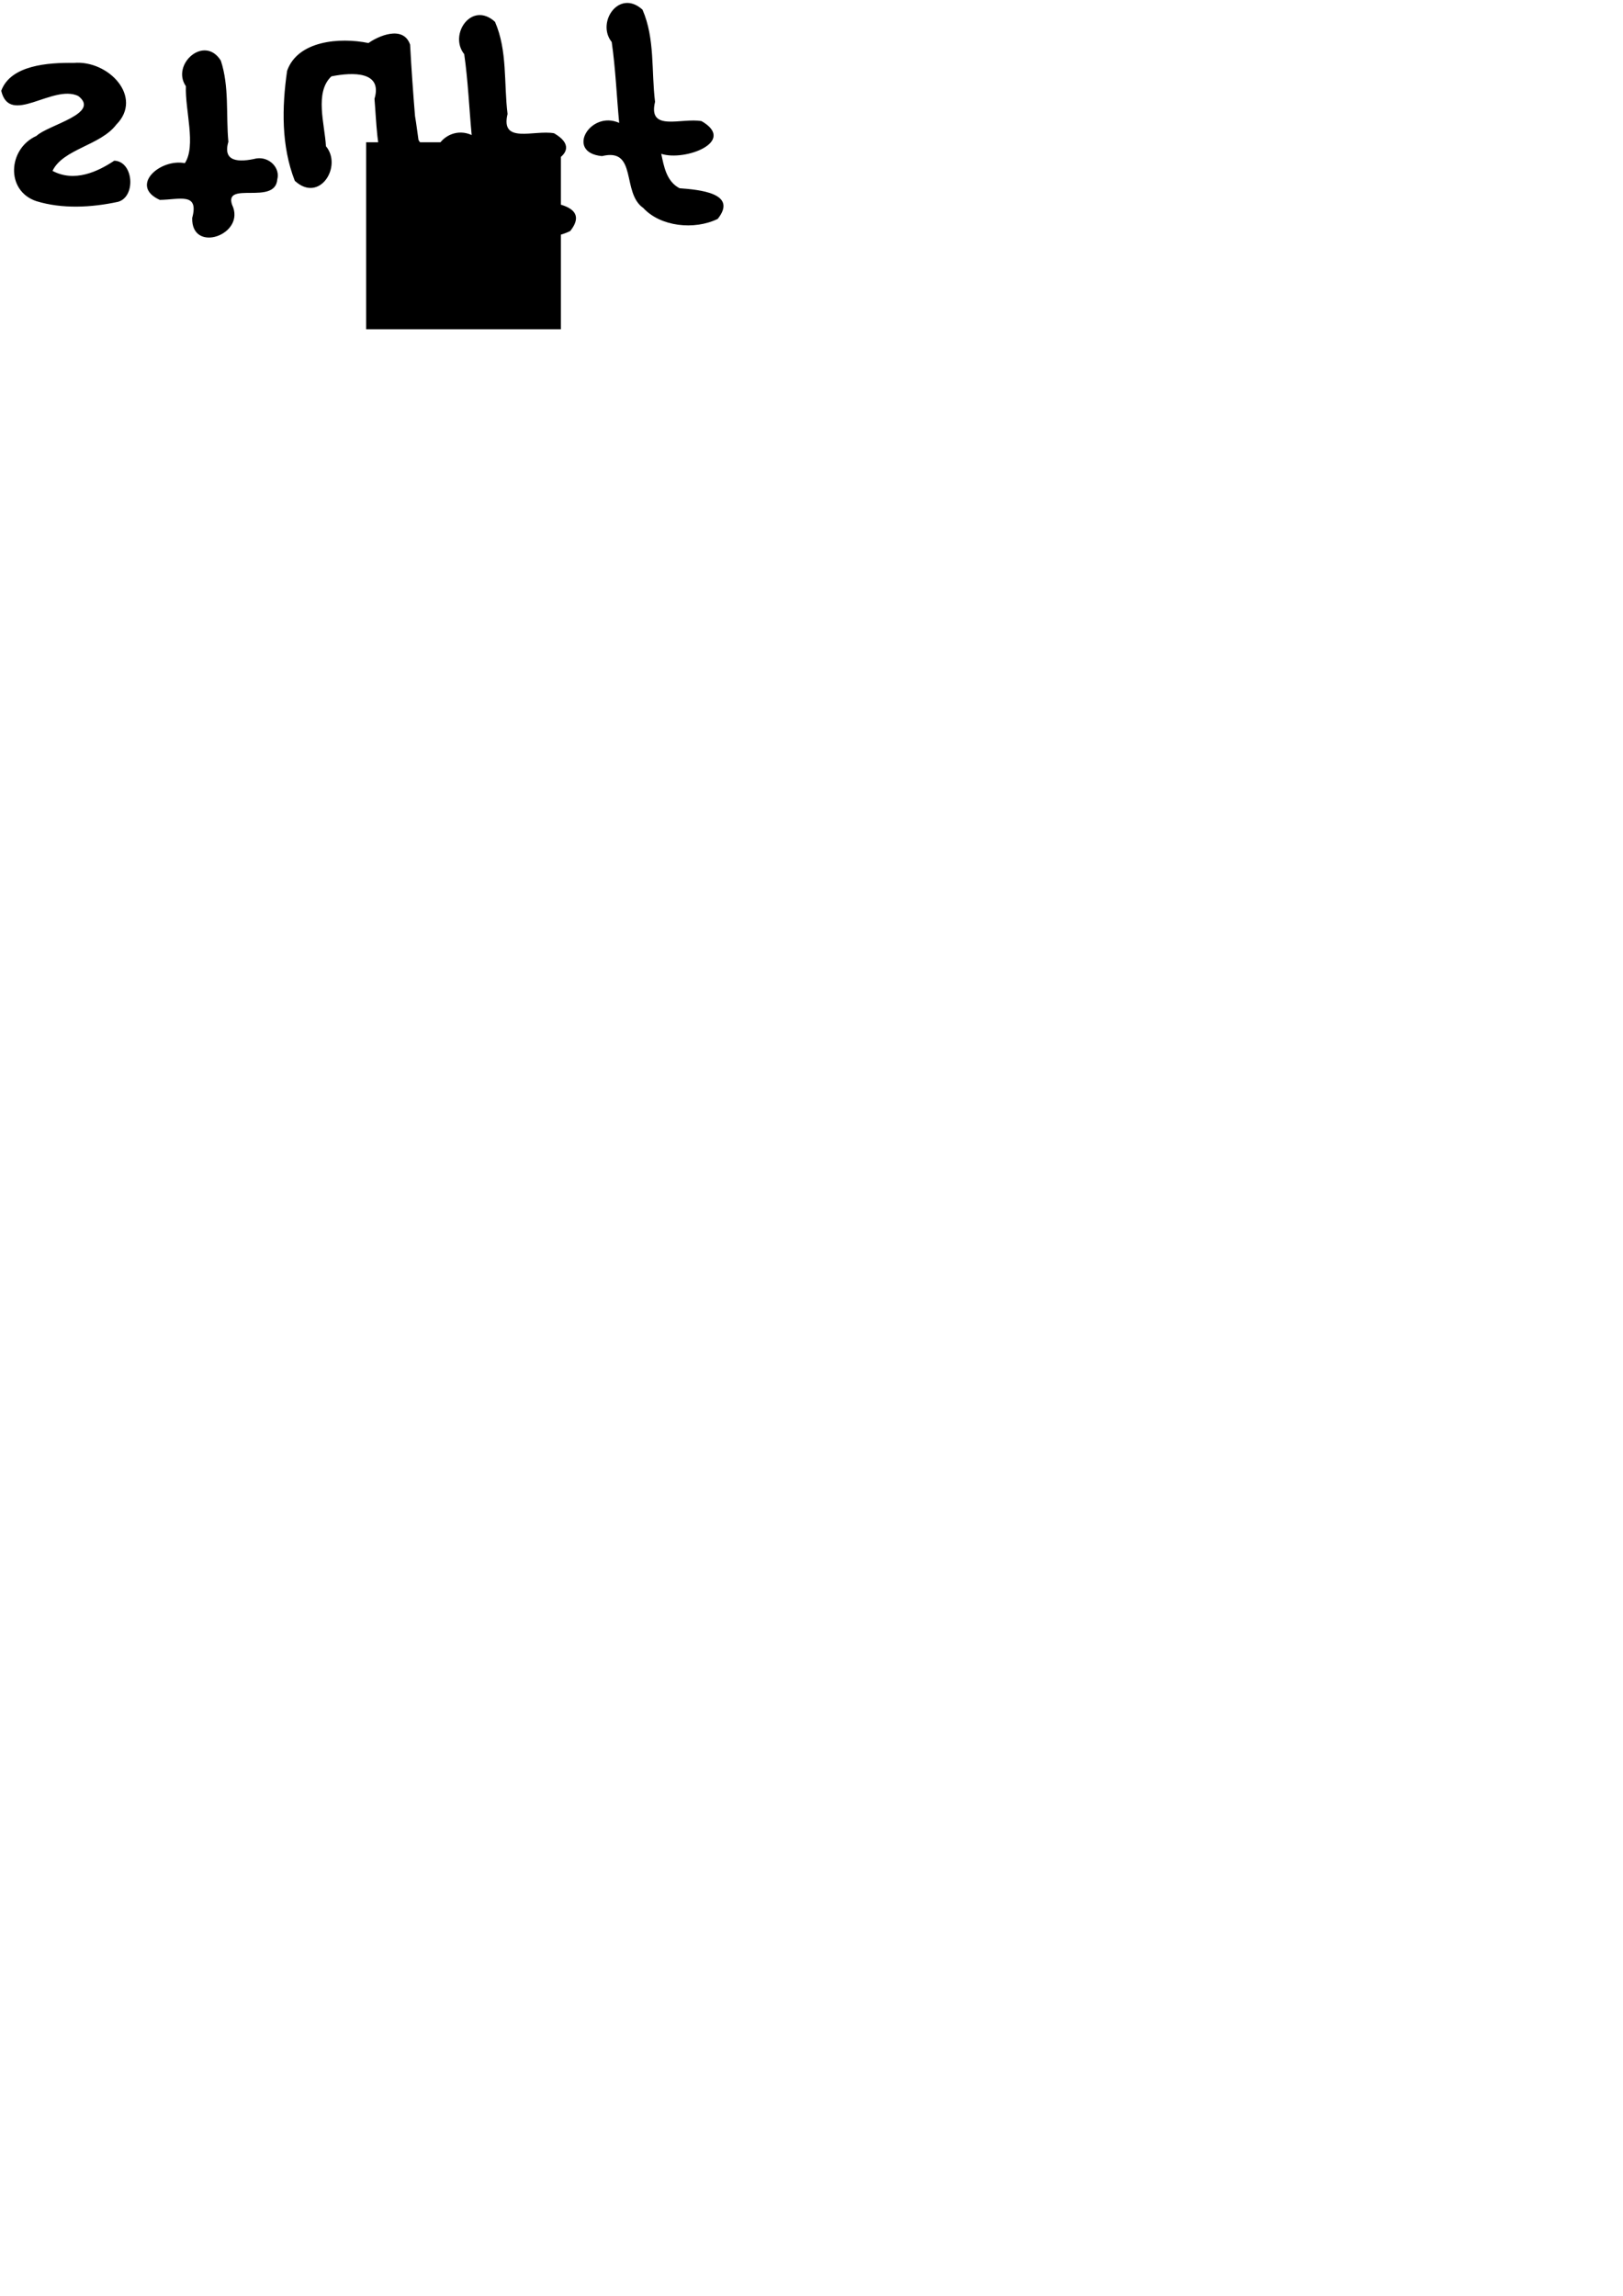 <?xml version="1.0" encoding="UTF-8" standalone="no"?>
<!-- Created with Inkscape (http://www.inkscape.org/) -->

<svg
   xmlns:dc="http://purl.org/dc/elements/1.1/"
   xmlns:cc="http://creativecommons.org/ns#"
   xmlns:rdf="http://www.w3.org/1999/02/22-rdf-syntax-ns#"
   xmlns:svg="http://www.w3.org/2000/svg"
   xmlns="http://www.w3.org/2000/svg"
   xmlns:sodipodi="http://sodipodi.sourceforge.net/DTD/sodipodi-0.dtd"
   xmlns:inkscape="http://www.inkscape.org/namespaces/inkscape"
   width="744.094"
   height="1052.362"
   id="svg2"
   version="1.1"
   inkscape:version="0.48.4 r9939"
   sodipodi:docname="drawing.svg">
  <defs
     id="defs4" />
  <sodipodi:namedview
     id="base"
     pagecolor="#ffffff"
     bordercolor="#666666"
     borderopacity="1.0"
     inkscape:pageopacity="0.0"
     inkscape:pageshadow="2"
     inkscape:zoom="1.4"
     inkscape:cx="300.39868"
     inkscape:cy="871.38321"
     inkscape:document-units="px"
     inkscape:current-layer="text2993"
     showgrid="false"
     inkscape:window-width="1920"
     inkscape:window-height="1031"
     inkscape:window-x="0"
     inkscape:window-y="25"
     inkscape:window-maximized="1" />
  <g
     inkscape:label="Layer 1"
     inkscape:groupmode="layer"
     id="layer1">
    <flowRoot
       xml:space="preserve"
       id="flowRoot2985"
       style="fill:black;stroke:none;stroke-opacity:1;stroke-width:1px;stroke-linejoin:miter;stroke-linecap:butt;fill-opacity:1;font-family:Sans;font-style:normal;font-weight:normal;font-size:40px;line-height:125%;letter-spacing:0px;word-spacing:0px"><flowRegion
         id="flowRegion2987"><rect
           id="rect2989"
           width="89.286"
           height="85.714"
           x="167.857"
           y="65.219" /></flowRegion><flowPara
         id="flowPara2991" /></flowRoot>    <g
       transform="matrix(1.058,0.071,-0.066,0.941,0,0)"
       style="font-size:125.984px;font-style:normal;font-variant:normal;font-weight:bold;font-stretch:normal;line-height:125%;letter-spacing:0px;word-spacing:0px;fill:#000000;fill-opacity:1;stroke:none;font-family:Comic Sans MS;-inkscape-font-specification:Comic Sans MS Bold"
       id="text2993">
      <path
         d="m 289.853,53.064 c 10.4,2.971 32.349,-8.352 16.412,-17.159 -8.729,-1.134 -22.928,7.196 -20.658,-7.854 -2.57,-14.73 -1.883,-30.63 -8.203,-44.269 -10.712,-9.528 -19.661,7.695 -12.299,16.684 2.474,12.873 3.754,25.985 5.666,38.97 -12.865,-5.375 -22.506,16.159 -6.419,16.665 15.172,-5.432 9.45,17.16 19.363,23.783 8.031,8.548 22.726,9.184 32.462,2.897 8.115,-13.268 -9.16,-13.537 -17.386,-13.627 -5.884,-2.89 -7.429,-10.178 -8.937,-16.089 z m -63.249,10.684 c 10.4,2.971 32.349,-8.352 16.412,-17.159 -8.729,-1.134 -22.928,7.196 -20.658,-7.854 -2.57,-14.73 -1.883,-30.63 -8.203,-44.269 -10.712,-9.528 -19.661,7.695 -12.299,16.684 2.474,12.873 3.754,25.985 5.666,38.97 -12.865,-5.375 -22.506,16.159 -6.419,16.665 15.172,-5.432 9.45,17.16 19.363,23.783 8.031,8.548 22.726,9.184 32.462,2.897 C 261.042,80.196 243.767,79.927 235.541,79.837 229.657,76.947 228.112,69.659 226.604,63.748 z M 182.507,42.751 c -1.557,-11.473 -3.013,-22.996 -4.283,-34.484 -3.622,-9.457 -14.326,-2.843 -17.994,0.615 -12.57,-1.958 -30.605,1.156 -34.259,16.11 -1.163,17.869 -0.281,36.635 6.644,53.075 11.363,10.261 20.21,-8.616 12.388,-17.78 -1.172,-10.609 -6.644,-25.718 0.236,-34.048 9.13,-2.786 22.022,-4.162 19.266,9.479 1.627,11.831 2.452,24.112 6.721,35.233 10.264,10.317 20.512,-7.022 13.503,-16.721 -0.748,-3.824 -1.387,-7.677 -2.224,-11.479 m -67.056,25.708 c -7.413,2.537 -14.66,2.938 -12.66,-7.153 C 100.89,48.323 101.566,34.538 97.075,22.202 89.193,10.002 75.638,25.709 82.786,35.76 c 0.32,11.644 6.301,28.498 1.879,37.337 -10.866,-1.568 -23.434,12.85 -9.695,18.624 8.583,-0.79 16.758,-5.076 14.517,7.716 0.707,17.518 23.884,6.307 16.809,-7.701 -4.297,-11.409 18.599,-1.019 18.724,-13.751 0.99,-5.645 -4.034,-10.831 -9.568,-9.526 z m -61.308,5.731 c -6.804,5.876 -16.495,11.922 -26.32,6.946 C 31.669,70.162 47.738,67.275 53.906,56.67 64.872,42.445 48.68,25.48 33.681,28.104 22.731,28.741 6.542,31.198 3.279,43.984 7.998,61.008 25.244,38.94 36.634,43.983 47.069,51.747 24.527,58.958 19.836,64.705 7.945,71.783 8.04,92.29 21.728,96.336 33.156,99.374 45.794,97.649 57.065,93.993 64.698,90.874 62.467,73.849 54.143,74.19 z"
         id="path3006"
         inkscape:connector-curvature="0" />
    </g>
  </g>
</svg>
